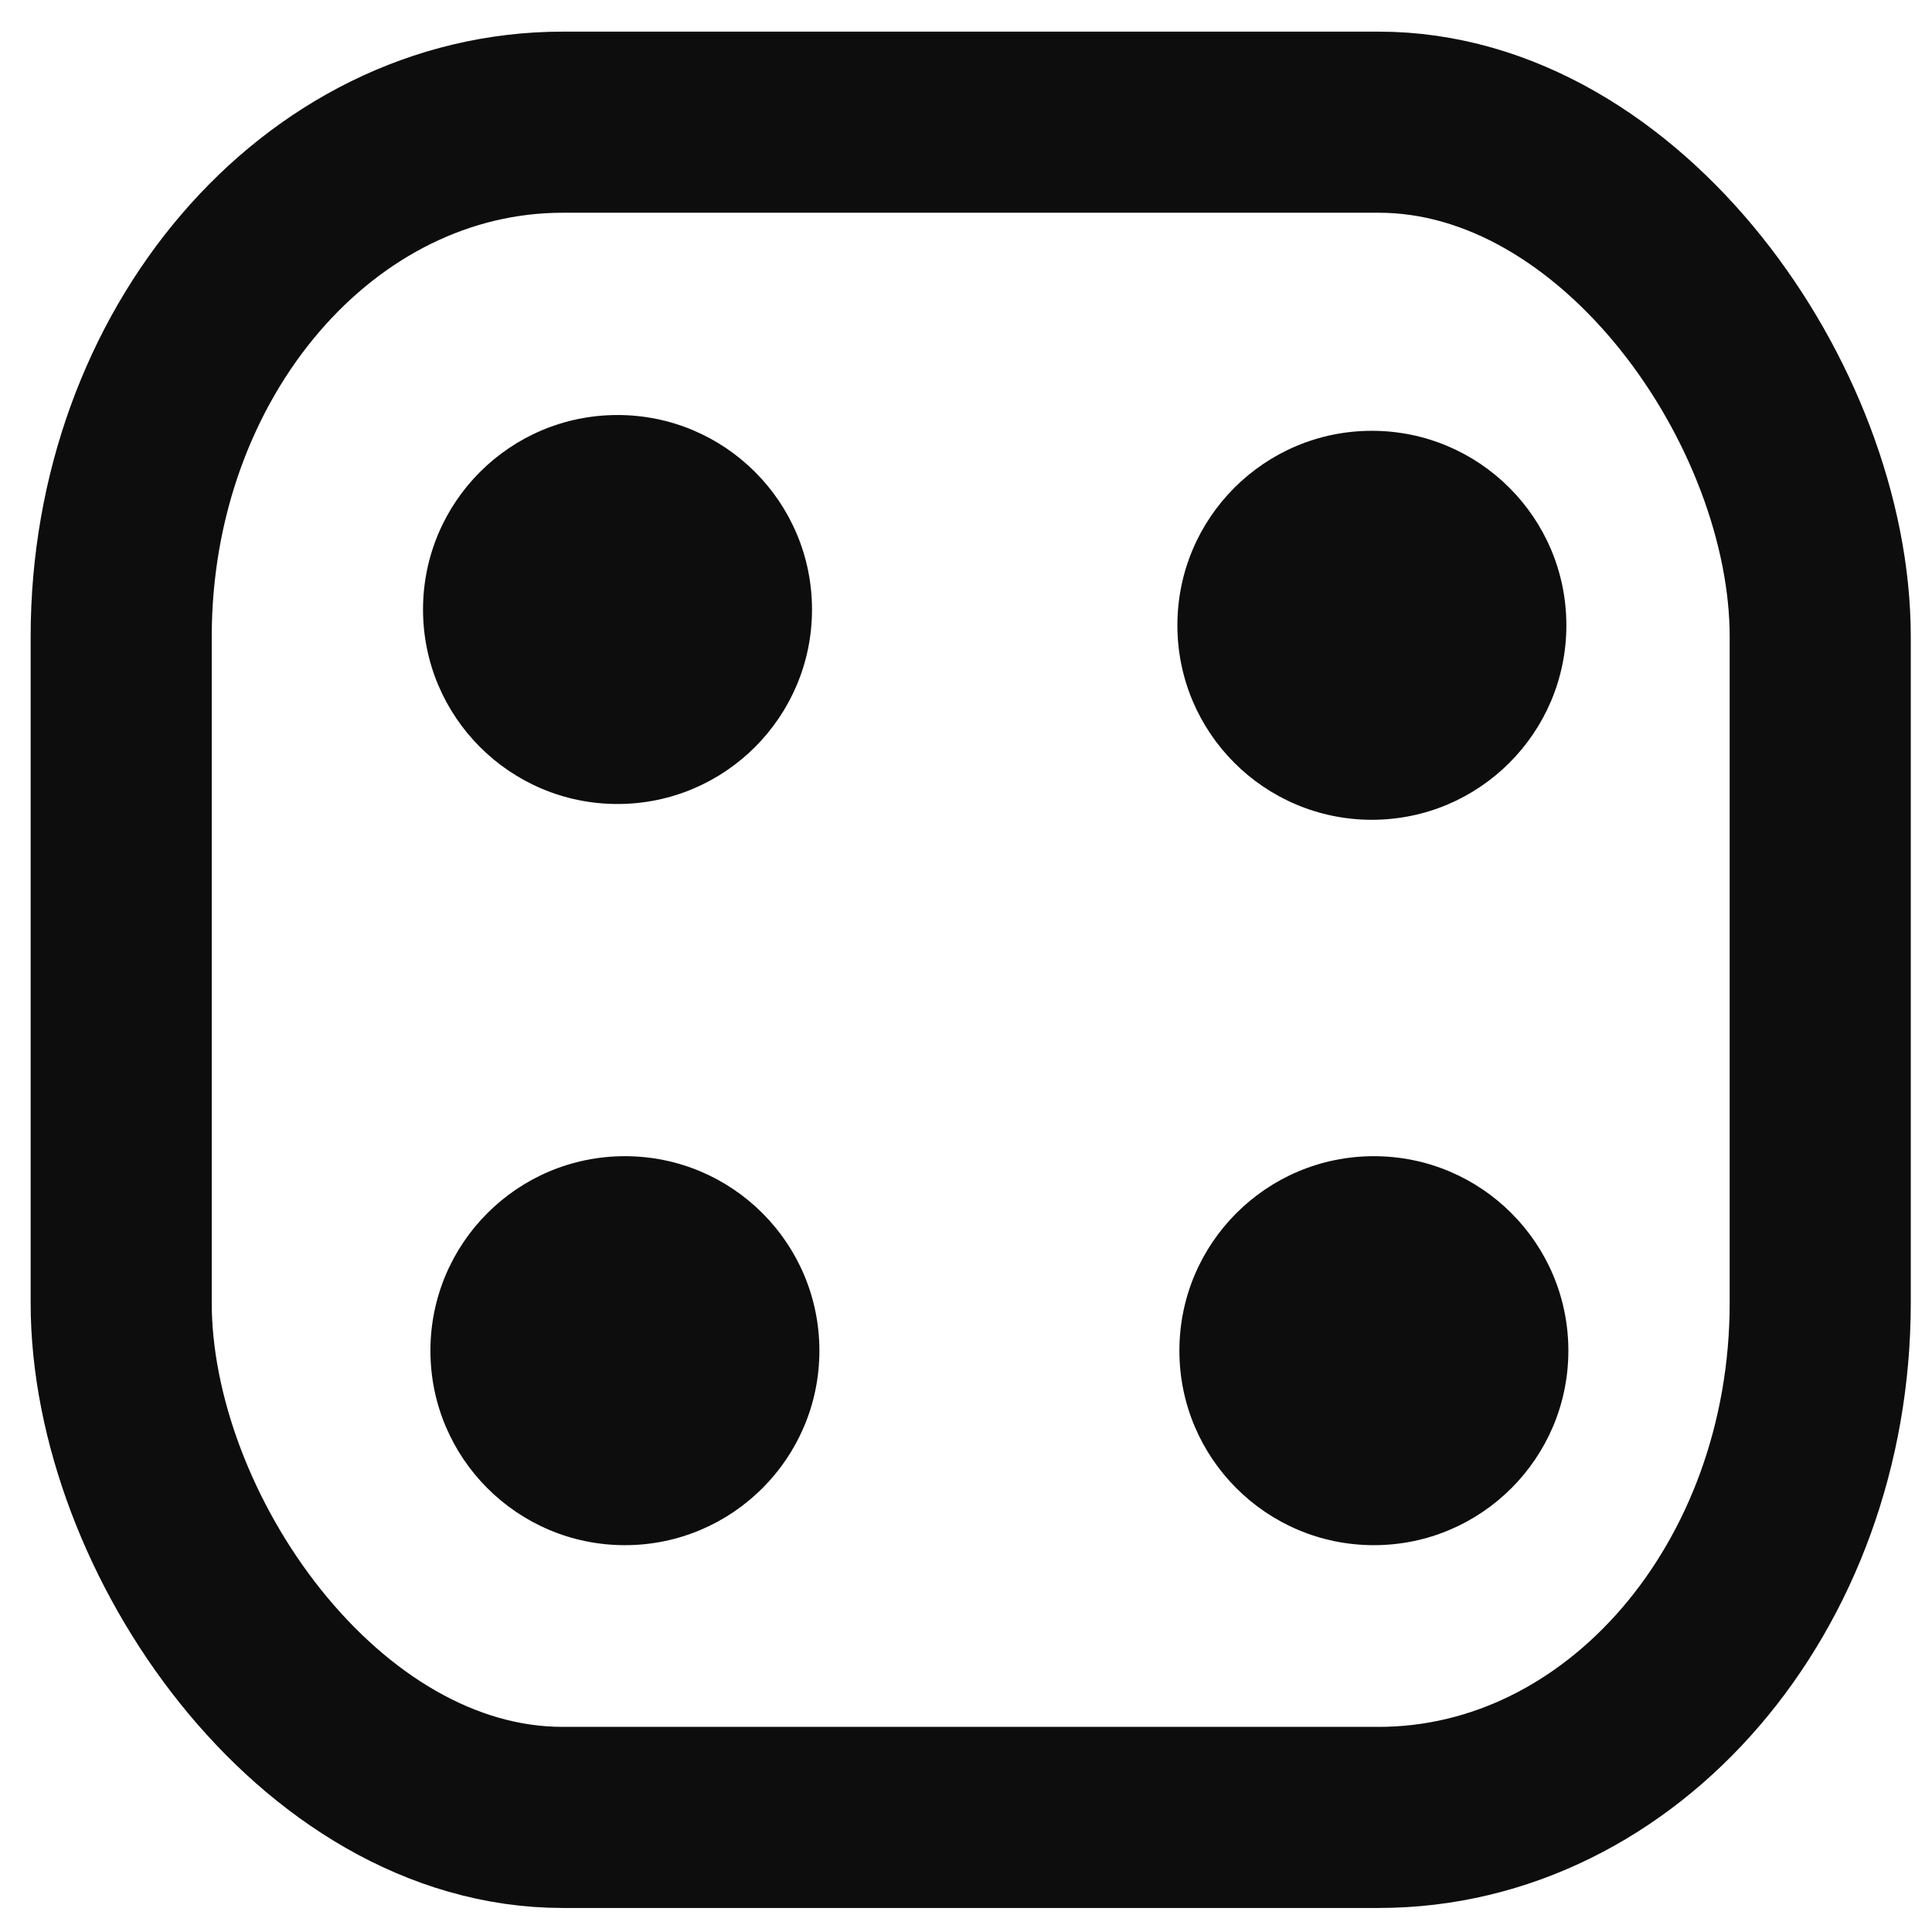 <?xml version="1.0" encoding="UTF-8" standalone="no"?>
<svg
   width="32"
   height="32"
   viewBox="0 0 8.467 8.467"
   version="1.1"
   id="svg5"
   inkscape:version="1.1-alpha (2a16015, 2021-02-21)"
   sodipodi:docname="icon_dark.svg"
   xmlns:inkscape="http://www.inkscape.org/namespaces/inkscape"
   xmlns:sodipodi="http://sodipodi.sourceforge.net/DTD/sodipodi-0.dtd"
   xmlns="http://www.w3.org/2000/svg"
   xmlns:svg="http://www.w3.org/2000/svg">
  <sodipodi:namedview
     id="namedview7"
     pagecolor="#ffffff"
     bordercolor="#666666"
     borderopacity="1.0"
     objecttolerance="10.0"
     gridtolerance="10.0"
     guidetolerance="10.0"
     inkscape:pageshadow="2"
     inkscape:pageopacity="0.0"
     inkscape:pagecheckerboard="0"
     inkscape:document-units="px"
     showgrid="true"
     inkscape:zoom="11.490485"
     inkscape:cx="16.230821"
     inkscape:cy="16.143792"
     inkscape:window-width="1366"
     inkscape:window-height="705"
     inkscape:window-x="-8"
     inkscape:window-y="-8"
     inkscape:window-maximized="1"
     inkscape:current-layer="shape">
    <inkscape:grid
       type="xygrid"
       id="grid2110" />
  </sodipodi:namedview>
  <defs
     id="defs2" />
  <g
     inkscape:label="Calque 1"
     inkscape:groupmode="layer"
     id="layer1">
    <g
       id="shape"
       transform="matrix(0.876,0,0,0.876,0.624,0.553)">
      <rect
         style="fill:none;stroke:#0d0d0d;stroke-width:0.906;stroke-linecap:round;stroke-linejoin:miter;stroke-miterlimit:2.9;stroke-dasharray:none;stroke-dashoffset:13.6;stroke-opacity:1;paint-order:normal;fill-opacity:1"
         id="rect846"
         width="8.5"
         height="8.481"
         x="-0.106"
         y="-0.02"
         ry="2.574"
         rx="2.209" />
      <circle
         style="fill:#0d0d0d;fill-opacity:1;stroke-width:0.906;stroke-linecap:round;stroke-miterlimit:2.9;stroke-dasharray:none;stroke-dashoffset:13.6"
         id="path1888-3"
         cx="6.151"
         cy="2.497"
         r="0.973" />
      <circle
         style="fill:#0d0d0d;fill-opacity:1;stroke-width:0.906;stroke-linecap:round;stroke-miterlimit:2.9;stroke-dasharray:none;stroke-dashoffset:13.6"
         id="path1888-2-0"
         cx="6.161"
         cy="6.126"
         r="0.973" />
      <g
         id="g2501-1"
         transform="translate(-3.695,-0.026)"
         style="fill:#0d0d0d;fill-opacity:1">
        <circle
           style="fill:#0d0d0d;fill-opacity:1;stroke-width:0.906;stroke-linecap:round;stroke-miterlimit:2.9;stroke-dasharray:none;stroke-dashoffset:13.6"
           id="path1888-3-2"
           cx="6.072"
           cy="2.444"
           r="0.973" />
        <circle
           style="fill:#0d0d0d;fill-opacity:1;stroke-width:0.906;stroke-linecap:round;stroke-miterlimit:2.9;stroke-dasharray:none;stroke-dashoffset:13.6"
           id="path1888-2-0-2"
           cx="6.109"
           cy="6.152"
           r="0.973" />
      </g>
    </g>
  </g>
</svg>
